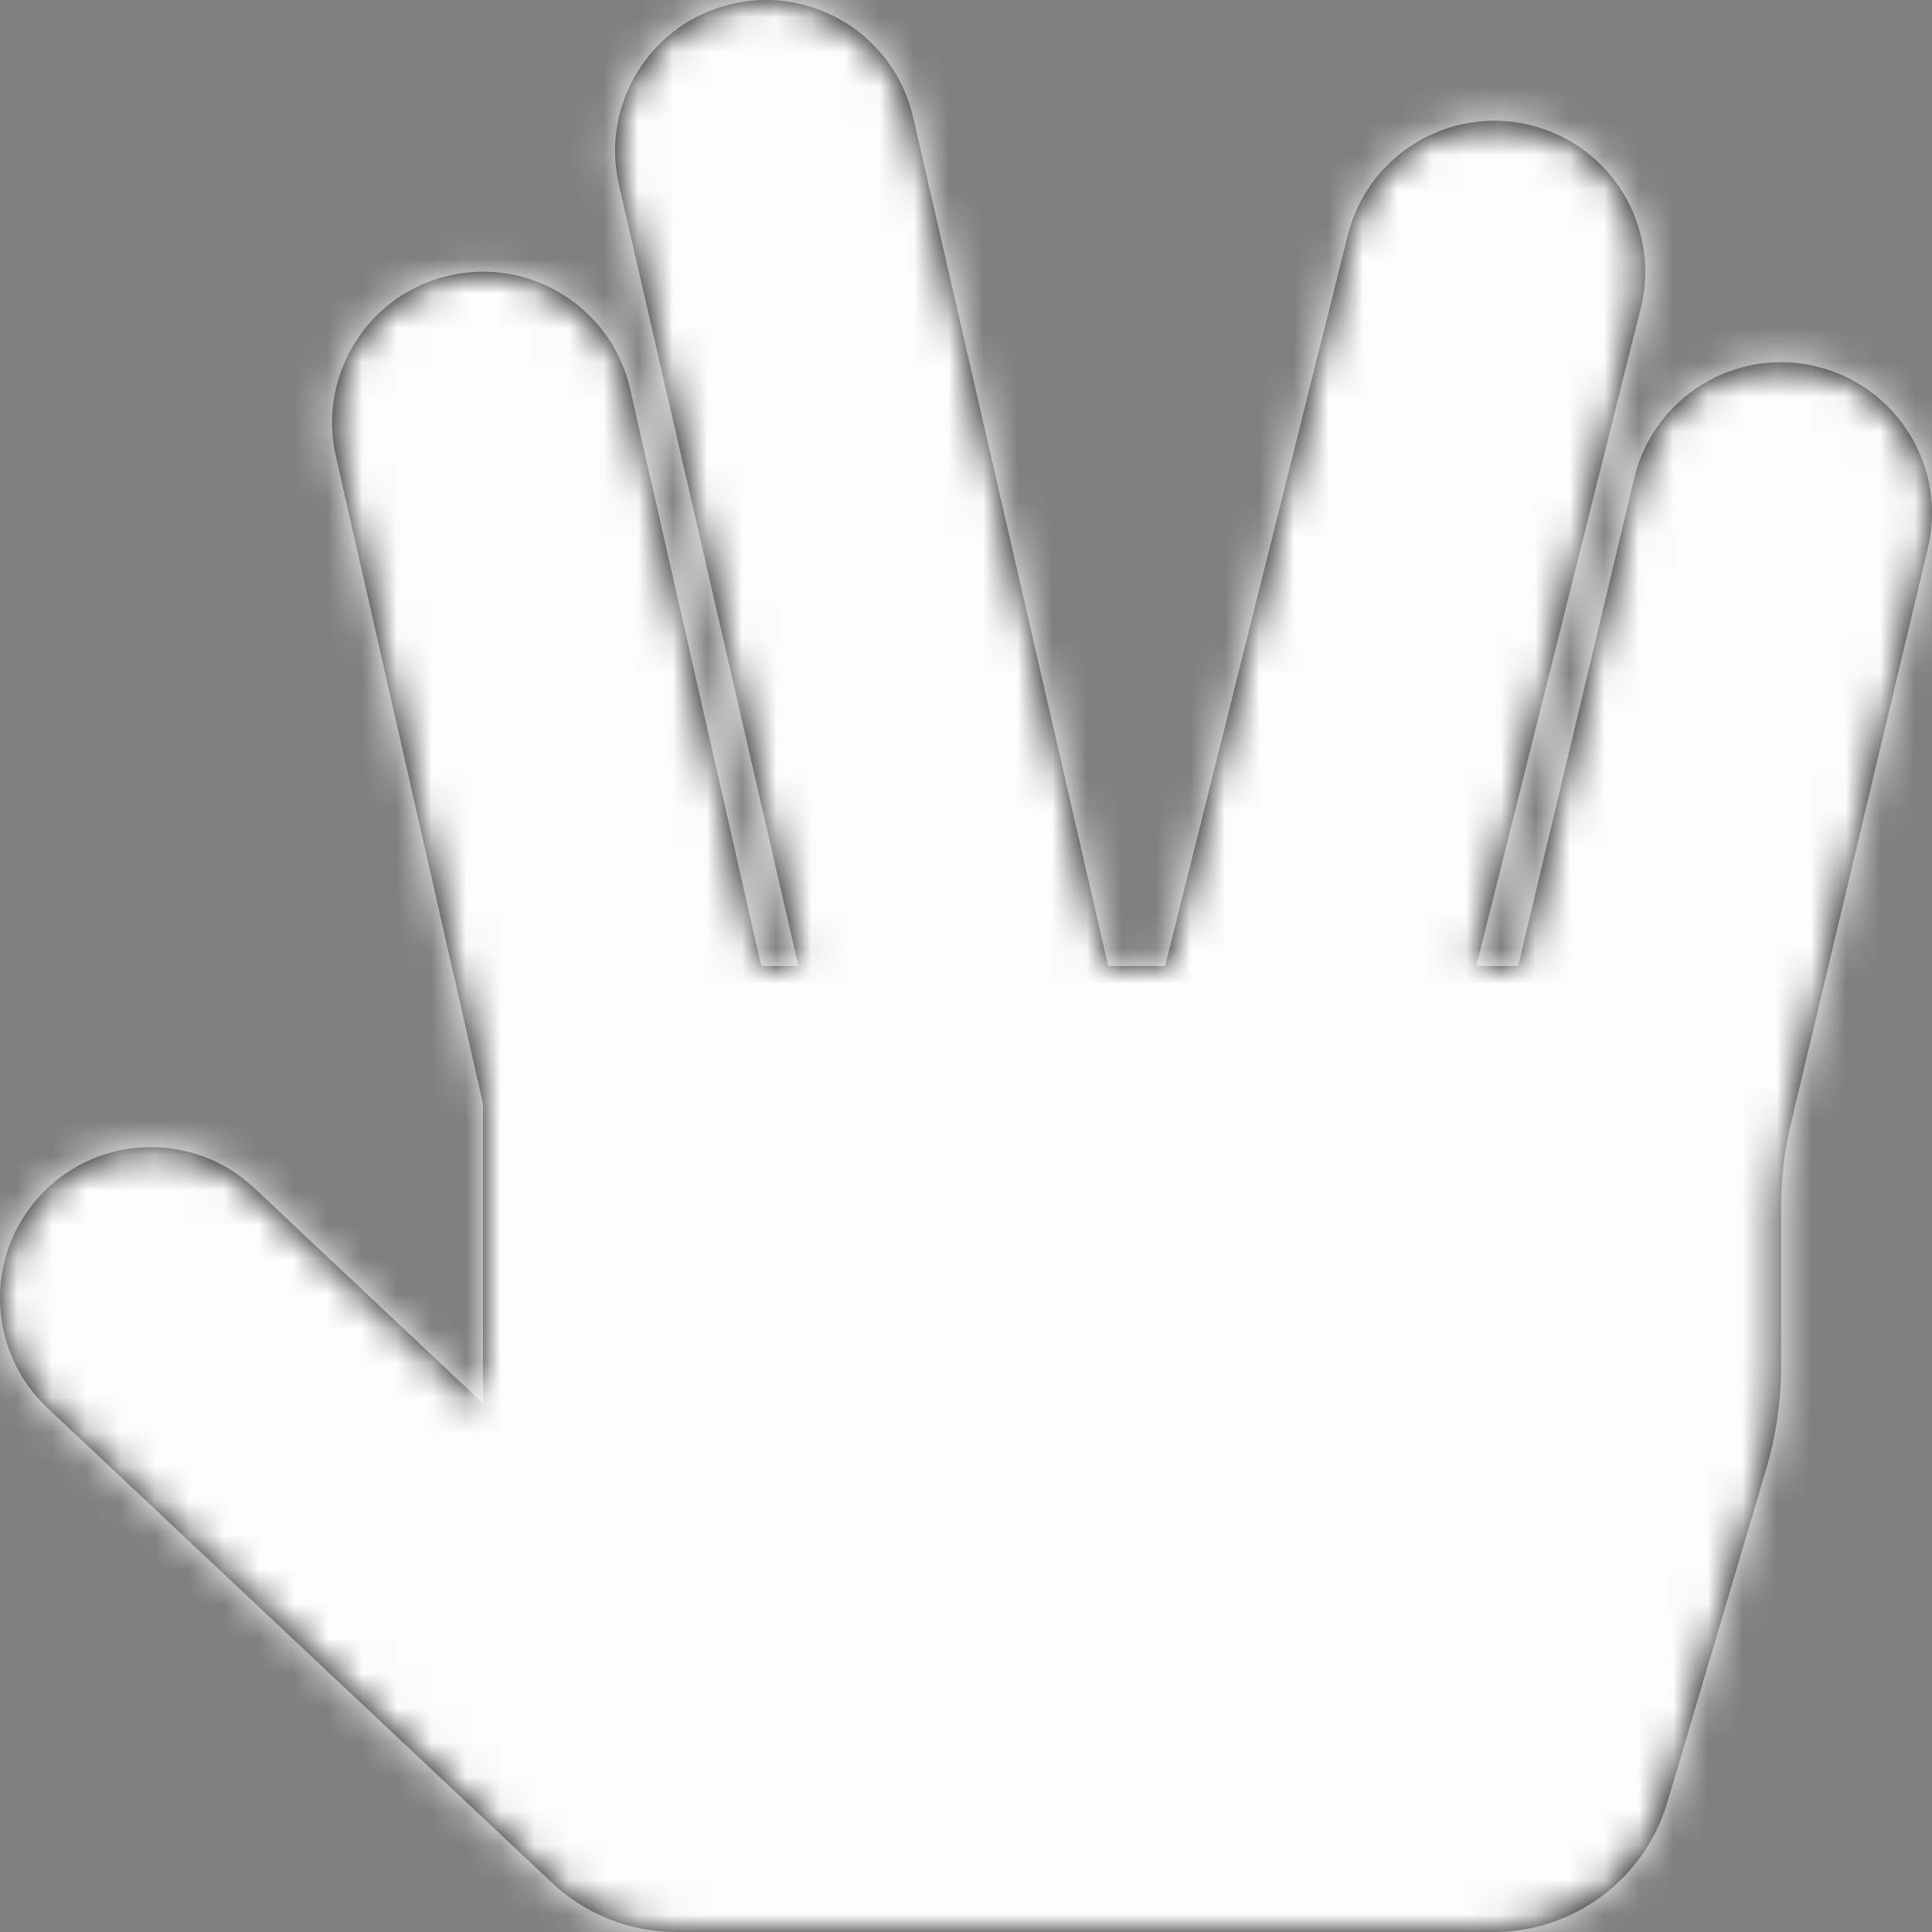 <svg width="56" height="56" viewBox="0 0 56 56" fill="none" xmlns="http://www.w3.org/2000/svg">
    <rect x="0" y="0" width="56" height="56" fill="#808080" stroke="none"/>
    <path d="M1.189 34.626C2.845 32.867 5.614 32.783 7.374 34.439L14 40.676V31.991L9.734 13.22C9.198 10.863 10.674 8.519 13.03 7.984C15.387 7.448 17.731 8.924 18.266 11.28L22.066 28H23.142L17.939 5.356C17.398 3.001 18.869 0.653 21.224 0.112C23.579 -0.429 25.926 1.042 26.467 3.396L32.12 28H33.772L39.068 6.814C39.654 4.47 42.029 3.045 44.374 3.631C46.718 4.217 48.143 6.592 47.557 8.936L42.791 28H44.003L47.368 13.862C47.928 11.511 50.287 10.059 52.637 10.619C54.988 11.179 56.44 13.538 55.88 15.888L51.911 32.564C51.721 33.361 51.625 34.177 51.625 34.996V39.601C51.625 40.612 51.479 41.617 51.192 42.586L48.329 52.242C47.668 54.471 45.62 56 43.296 56H19.597C18.26 56 16.973 55.49 15.999 54.573L1.376 40.811C-0.383 39.155 -0.467 36.386 1.189 34.626Z"
          fill="black"/>
    <mask id="mask0_18094_2733" style="mask-type:luminance" maskUnits="userSpaceOnUse" x="0" y="0" width="56"
          height="56">
        <path d="M1.189 34.626C2.845 32.867 5.614 32.783 7.374 34.439L14 40.676V31.991L9.734 13.22C9.198 10.863 10.674 8.519 13.03 7.984C15.387 7.448 17.731 8.924 18.266 11.28L22.066 28H23.142L17.939 5.356C17.398 3.001 18.869 0.653 21.224 0.112C23.579 -0.429 25.926 1.042 26.467 3.396L32.12 28H33.772L39.068 6.814C39.654 4.47 42.029 3.045 44.374 3.631C46.718 4.217 48.143 6.592 47.557 8.936L42.791 28H44.003L47.368 13.862C47.928 11.511 50.287 10.059 52.637 10.619C54.988 11.179 56.44 13.538 55.88 15.888L51.911 32.564C51.721 33.361 51.625 34.177 51.625 34.996V39.601C51.625 40.612 51.479 41.617 51.192 42.586L48.329 52.242C47.668 54.471 45.62 56 43.296 56H19.597C18.26 56 16.973 55.49 15.999 54.573L1.376 40.811C-0.383 39.155 -0.467 36.386 1.189 34.626Z"
              fill="white"/>
    </mask>
    <g mask="url(#mask0_18094_2733)">
        <rect width="56" height="56" fill="#FCFCFC"/>
    </g>
</svg>
